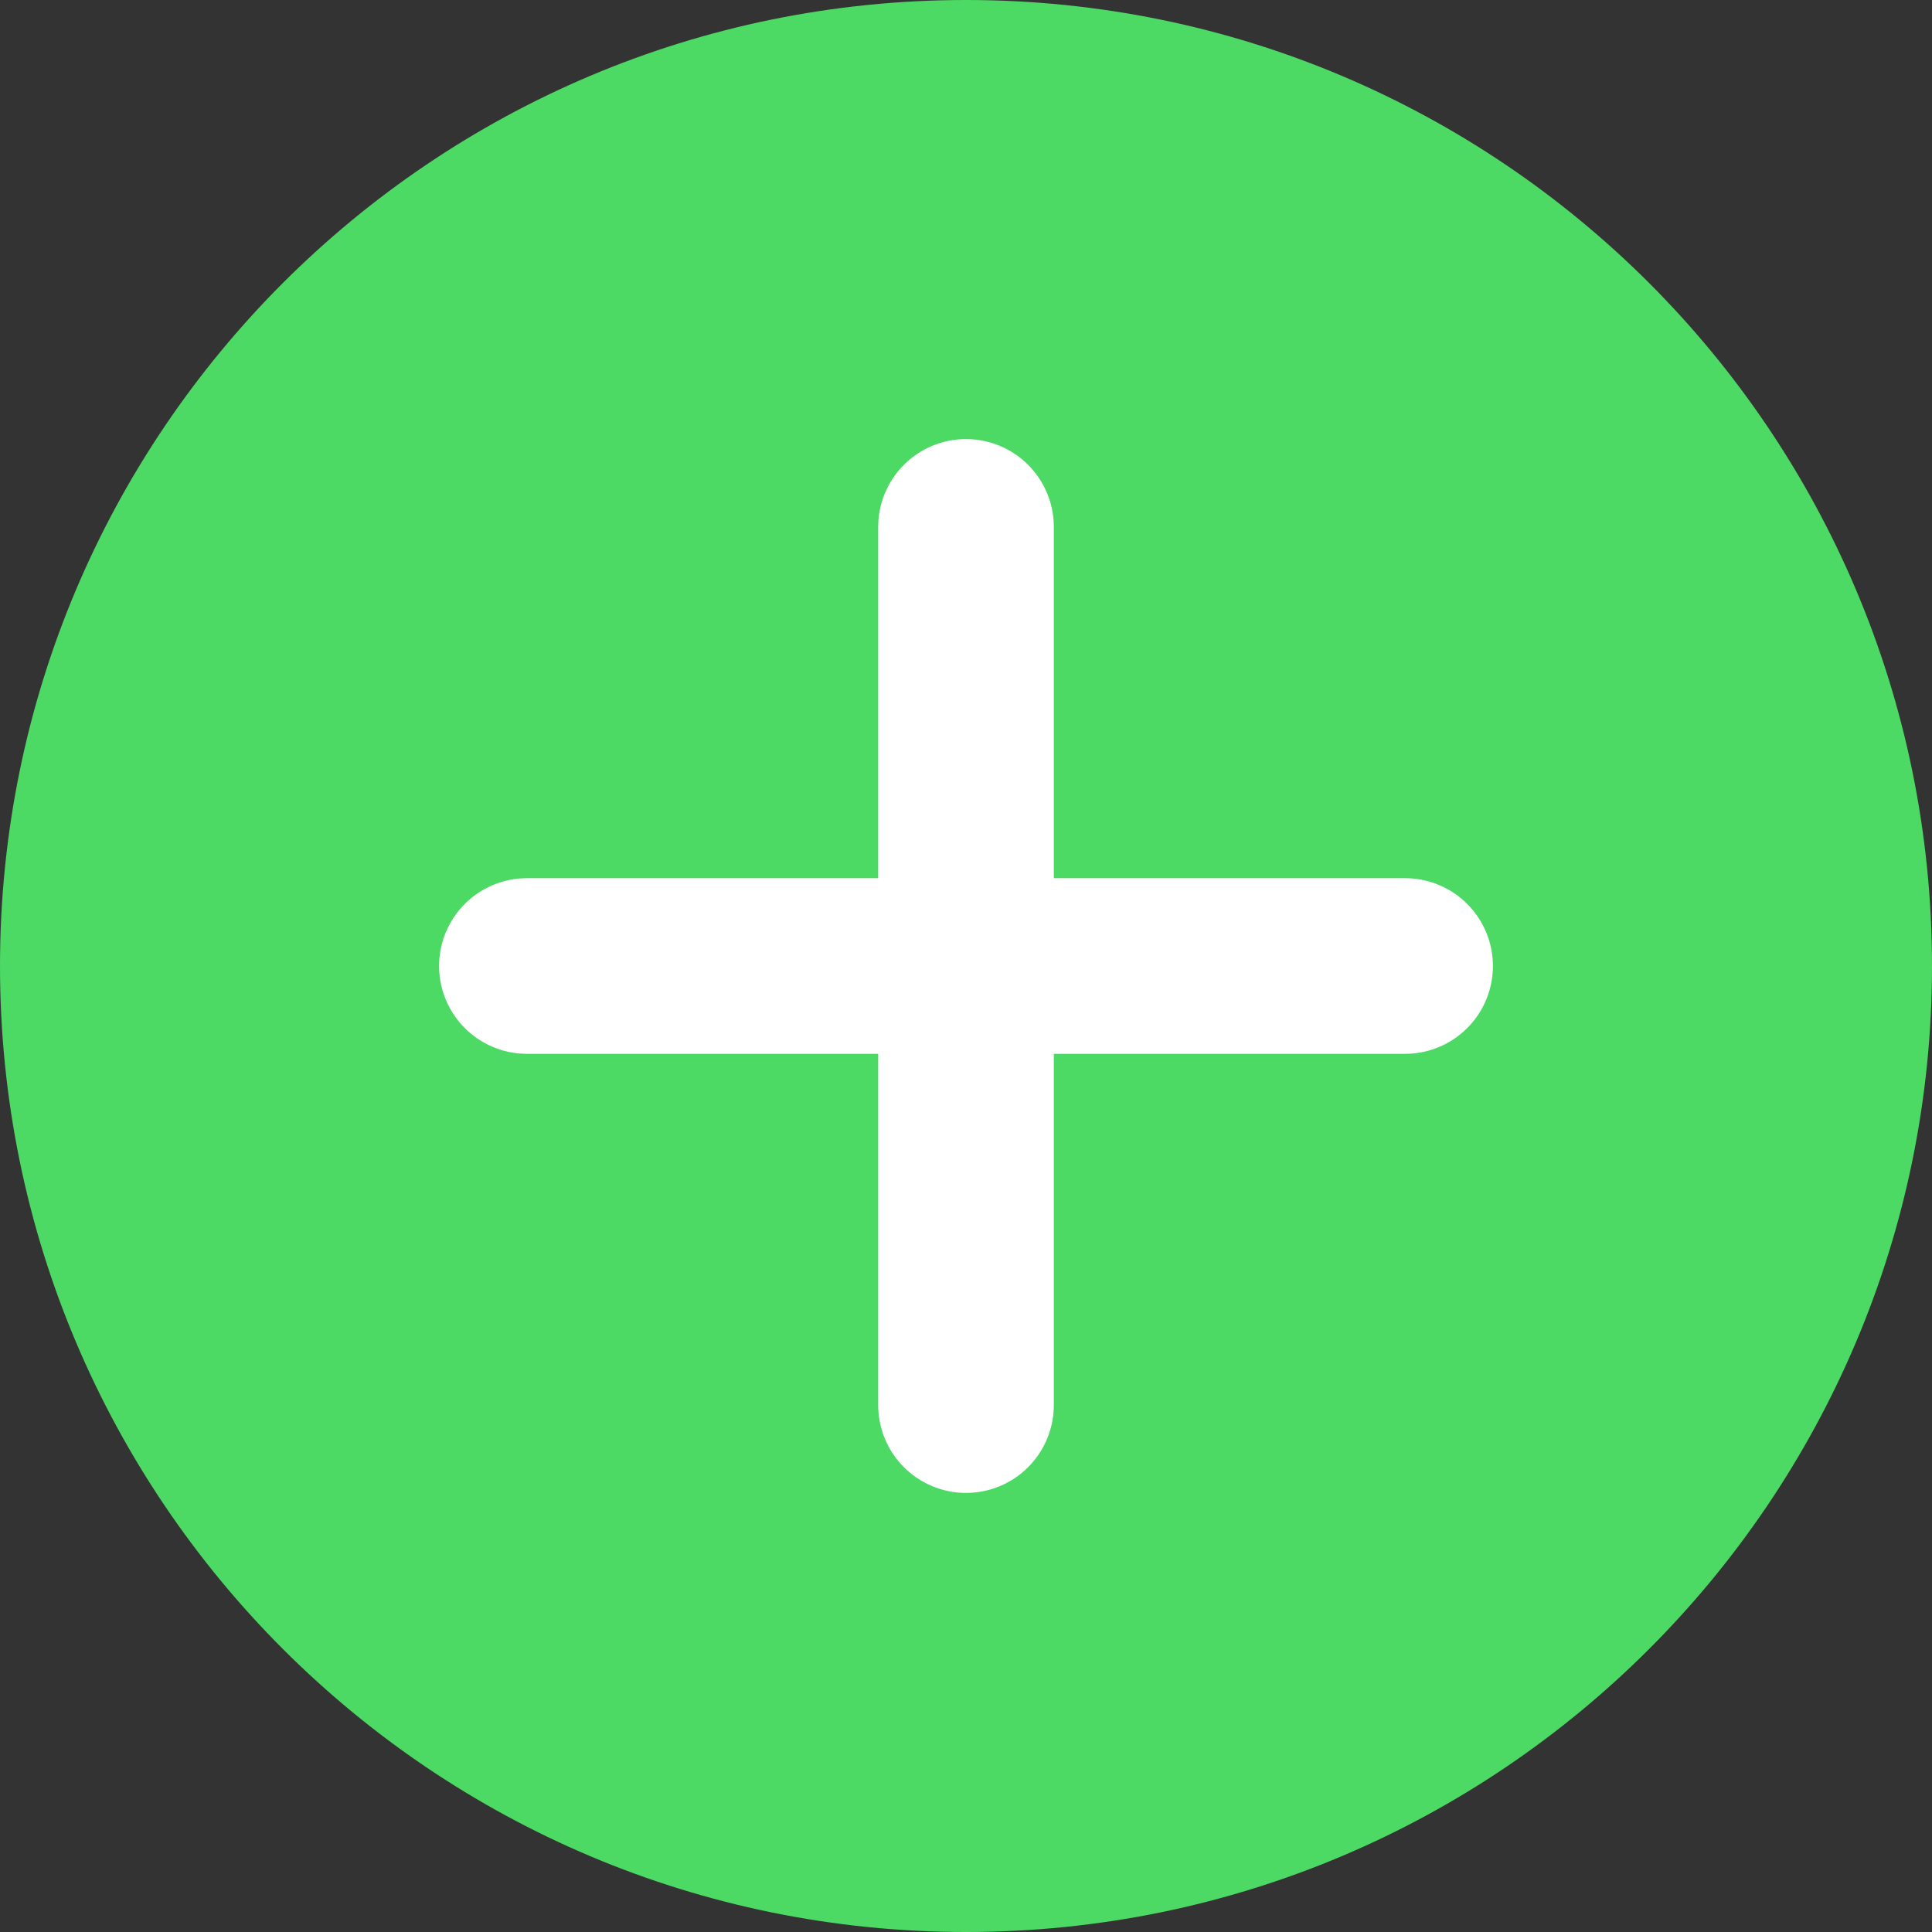 <svg width="22" height="22" viewBox="0 0 22 22" fill="none" xmlns="http://www.w3.org/2000/svg">
<rect x="0" y="0" width="22" height="22" fill="#333333" stroke="none"/>
<path fill-rule="evenodd" clip-rule="evenodd" d="M-4.63615e-07 11C-7.19663e-07 17.075 4.925 22 11 22C17.075 22 22 17.075 22 11C22 4.925 17.075 -2.07568e-07 11 -4.63615e-07C4.925 -7.19663e-07 -2.07568e-07 4.925 -4.63615e-07 11Z" fill="#4CD964"/>
<path d="M11 6V16M6 11H16" stroke="white" stroke-width="2" stroke-linecap="round" stroke-linejoin="round"/>
</svg>
